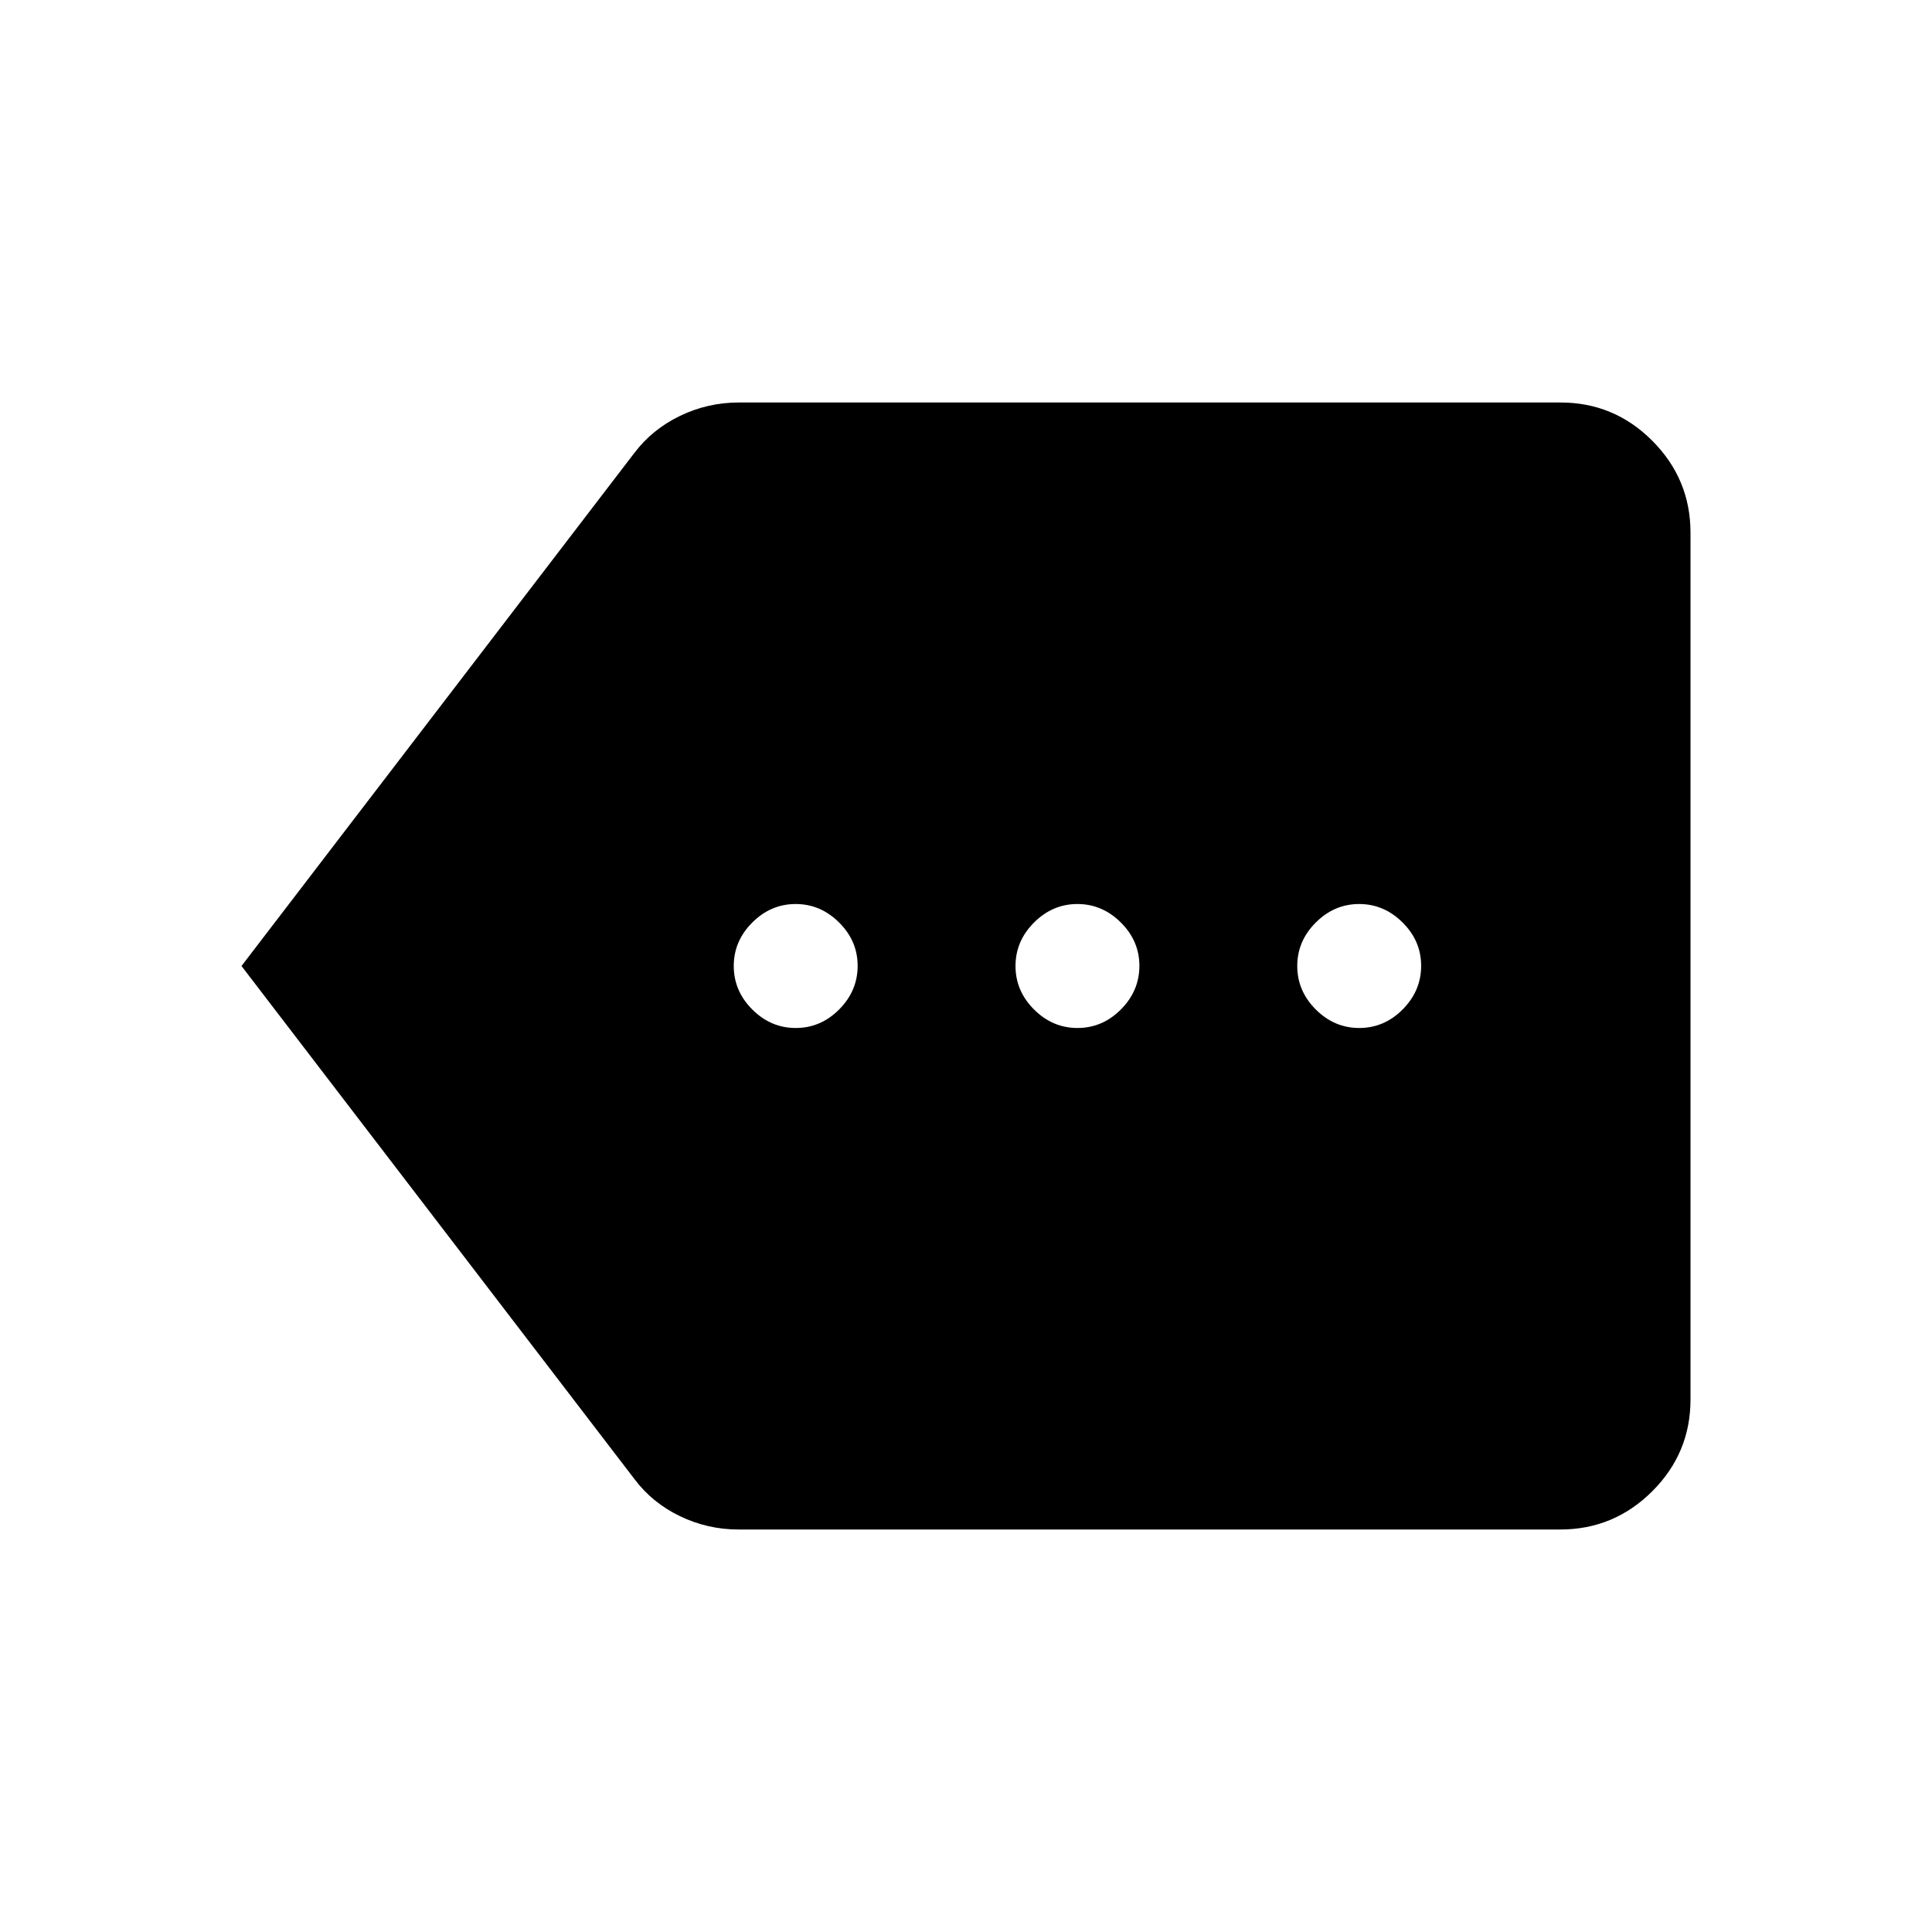 <svg xmlns="http://www.w3.org/2000/svg" xmlns:xlink="http://www.w3.org/1999/xlink" width="24" height="24" viewBox="0 0 24 24"><path fill="currentColor" d="M9.173 19q-.383 0-.727-.166t-.565-.461L3 12l4.88-6.373q.223-.294.566-.46T9.173 5h10.212q.666 0 1.14.475T21 6.615v10.77q0 .666-.475 1.14t-1.14.475zm.712-6.23q.31 0 .539-.23t.23-.54t-.23-.54t-.54-.23t-.539.23t-.23.54t.23.54t.54.23m3.5 0q.31 0 .539-.23t.23-.54t-.23-.54t-.54-.23t-.539.23t-.23.54t.23.54t.54.23m3.5 0q.31 0 .539-.23t.23-.54t-.23-.54t-.54-.23t-.539.23t-.23.54t.23.54t.54.23"/></svg>